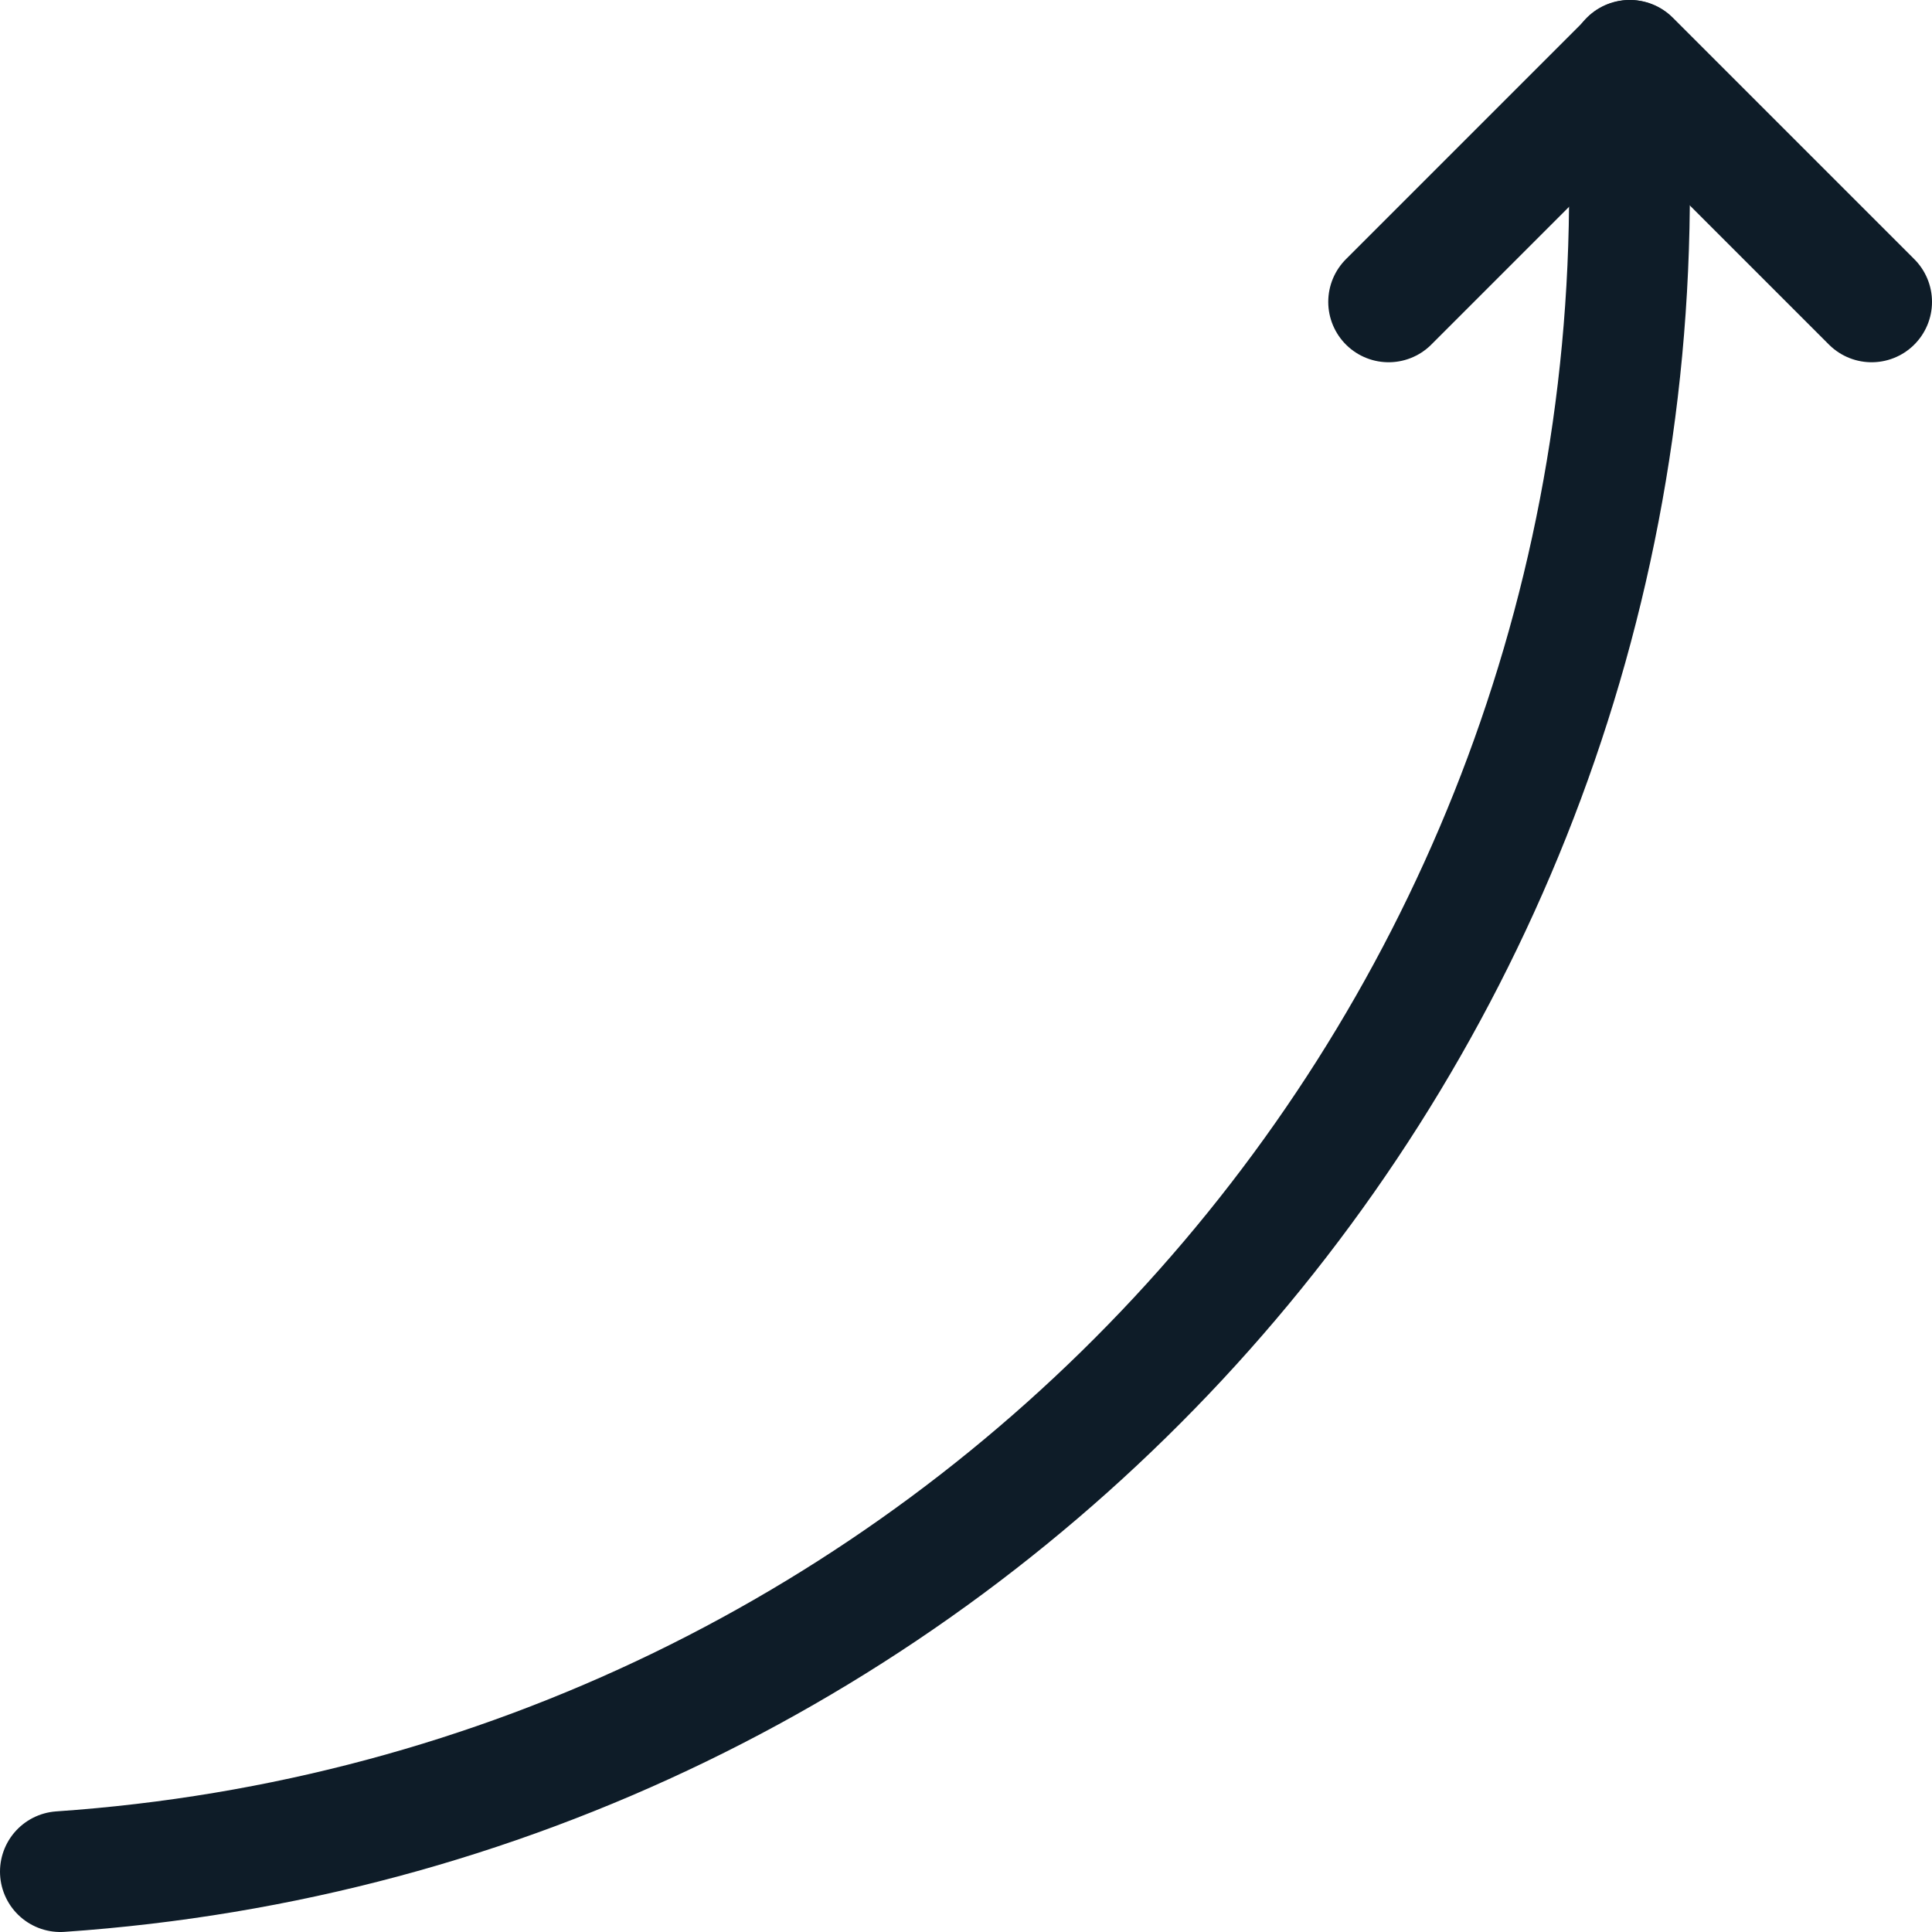 <svg width="24" height="24" viewBox="0 0 24 24" fill="none" xmlns="http://www.w3.org/2000/svg">
<path d="M20.242 0.75C20.26 1.103 20.242 1.95 20.242 2.304C20.279 13.331 11.752 22.495 0.75 23.25" stroke="#0E1C28" stroke-width="1.5" stroke-linecap="round" stroke-linejoin="round"/>
<path d="M17.25 3.75L20.25 0.75L23.25 3.75" stroke="#0E1C28" stroke-width="1.5" stroke-linecap="round" stroke-linejoin="round"/>
</svg>
